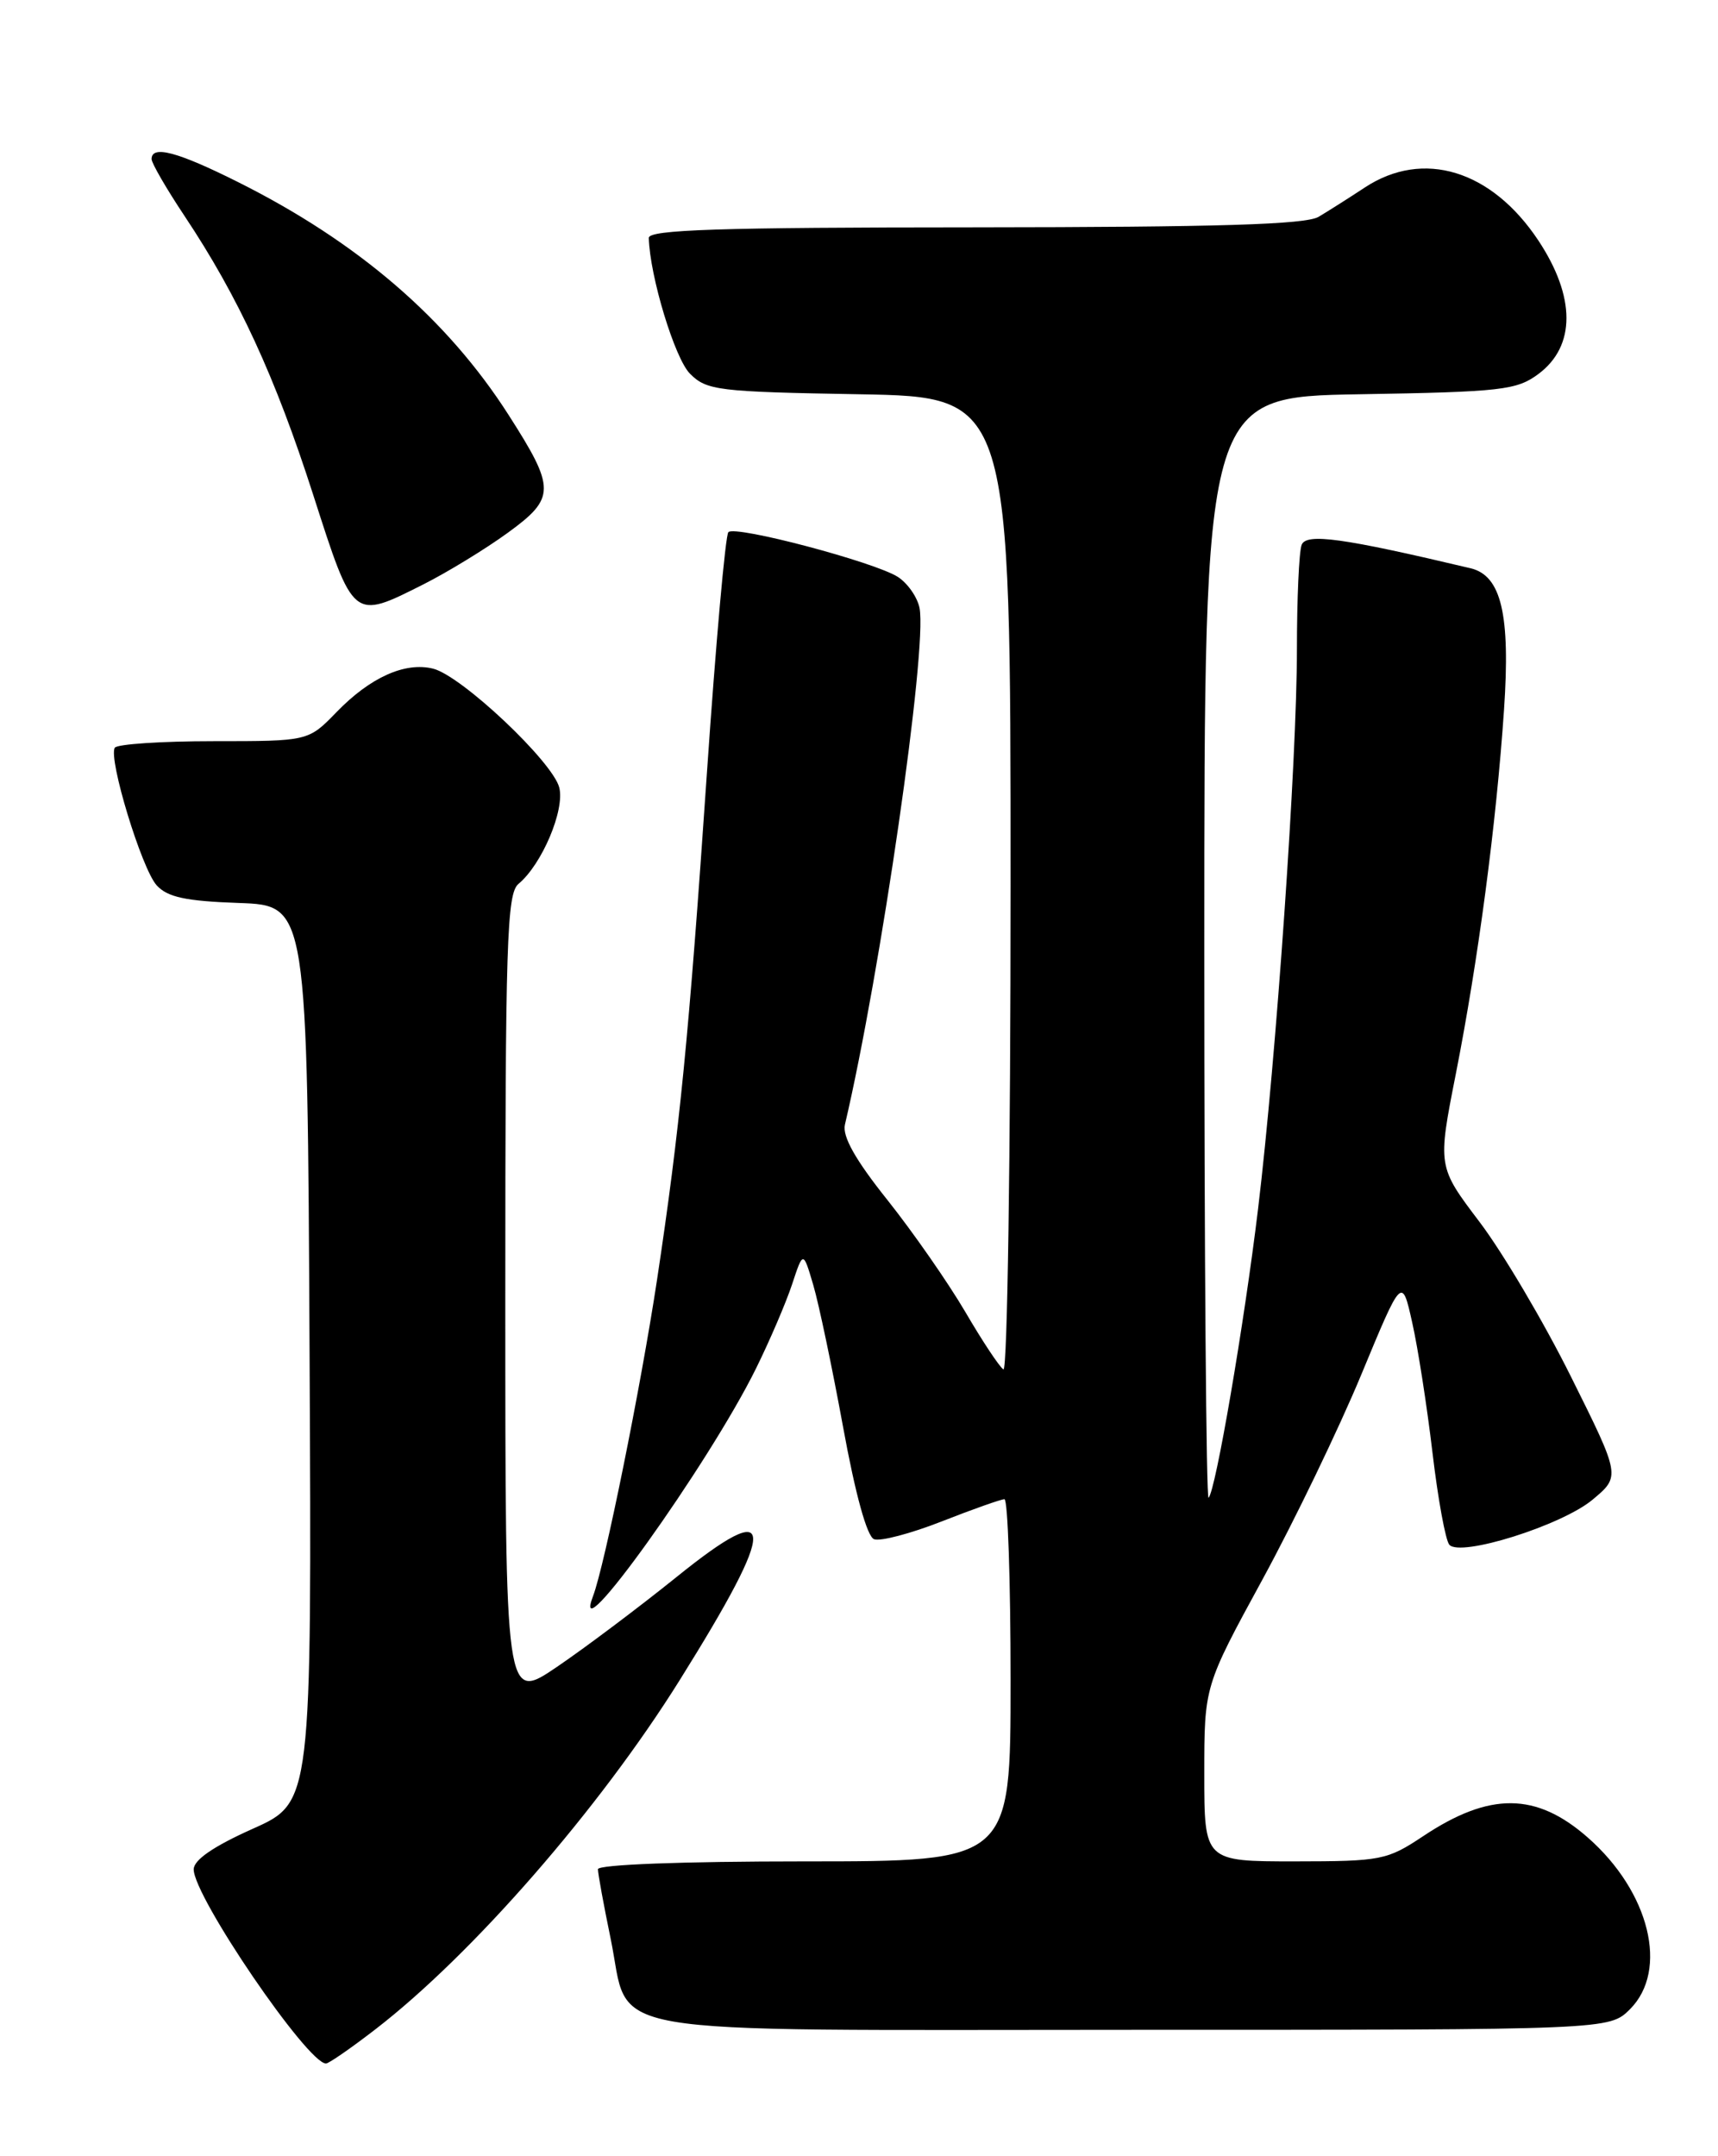 <?xml version="1.0" encoding="UTF-8" standalone="no"?>
<!DOCTYPE svg PUBLIC "-//W3C//DTD SVG 1.1//EN" "http://www.w3.org/Graphics/SVG/1.1/DTD/svg11.dtd" >
<svg xmlns="http://www.w3.org/2000/svg" xmlns:xlink="http://www.w3.org/1999/xlink" version="1.1" viewBox="0 0 204 256">
 <g >
 <path fill="currentColor"
d=" M 44.56 240.95 C 56.08 232.07 71.16 214.77 80.71 199.48 C 92.47 180.67 92.35 177.53 80.27 187.29 C 75.86 190.84 69.50 195.62 66.13 197.91 C 60.00 202.07 60.00 202.07 60.00 154.16 C 60.00 111.80 60.18 106.09 61.57 104.94 C 64.35 102.63 67.08 96.18 66.41 93.51 C 65.64 90.45 54.82 80.24 51.43 79.39 C 48.10 78.56 43.95 80.42 39.94 84.57 C 36.61 88.00 36.61 88.00 25.36 88.00 C 19.18 88.00 13.90 88.35 13.63 88.78 C 12.84 90.07 16.82 103.14 18.60 105.11 C 19.88 106.52 22.04 106.99 28.37 107.21 C 36.50 107.50 36.50 107.50 36.76 160.75 C 37.02 214.00 37.02 214.00 30.01 217.13 C 25.34 219.22 23.00 220.83 23.00 221.95 C 23.00 225.18 36.51 245.00 38.71 245.00 C 39.04 245.00 41.67 243.18 44.56 240.95 Z  M 193.55 238.55 C 198.17 233.92 195.89 224.62 188.54 218.17 C 182.42 212.79 176.90 212.74 169.00 218.00 C 164.70 220.86 164.02 220.99 153.75 221.00 C 143.00 221.00 143.00 221.00 143.00 210.60 C 143.00 200.20 143.00 200.20 149.92 187.51 C 153.72 180.53 159.00 169.58 161.65 163.19 C 166.47 151.56 166.47 151.56 167.69 157.03 C 168.37 160.04 169.45 167.00 170.10 172.50 C 170.75 178.00 171.65 182.91 172.10 183.41 C 173.43 184.89 185.44 181.11 189.10 178.06 C 192.43 175.28 192.43 175.28 186.56 163.49 C 183.34 157.01 178.45 148.73 175.70 145.10 C 170.70 138.50 170.70 138.50 172.87 127.50 C 175.53 114.00 177.67 97.82 178.59 84.29 C 179.36 72.95 178.27 68.34 174.62 67.47 C 159.45 63.87 155.11 63.27 154.56 64.69 C 154.25 65.50 154.00 71.09 154.00 77.10 C 154.00 90.26 151.55 125.52 149.39 143.50 C 147.73 157.26 144.35 176.98 143.51 177.83 C 143.23 178.11 143.00 148.81 143.00 112.73 C 143.00 47.12 143.00 47.12 161.43 46.81 C 178.32 46.53 180.10 46.32 182.68 44.40 C 187.12 41.09 187.11 35.25 182.66 28.54 C 177.11 20.19 169.00 17.71 162.08 22.25 C 160.20 23.49 157.72 25.06 156.58 25.74 C 155.03 26.66 144.69 26.97 115.75 26.99 C 85.41 27.00 77.01 27.27 77.04 28.25 C 77.16 32.81 80.13 42.57 81.93 44.37 C 83.91 46.36 85.25 46.52 102.03 46.81 C 120.00 47.13 120.00 47.13 120.00 105.12 C 120.00 137.02 119.62 162.88 119.15 162.59 C 118.69 162.31 116.64 159.22 114.61 155.74 C 112.57 152.27 108.42 146.30 105.38 142.48 C 101.57 137.71 100.00 134.92 100.33 133.52 C 104.58 115.40 110.12 77.08 109.19 72.20 C 108.94 70.92 107.79 69.26 106.62 68.50 C 103.89 66.74 87.32 62.35 86.49 63.18 C 86.14 63.52 85.00 76.33 83.95 91.64 C 81.80 123.11 80.71 134.11 78.01 152.00 C 76.08 164.73 71.80 185.88 70.42 189.50 C 67.57 197.00 84.16 173.84 89.76 162.50 C 91.39 159.20 93.32 154.70 94.05 152.50 C 95.37 148.50 95.37 148.50 96.57 152.57 C 97.23 154.80 98.82 162.39 100.11 169.43 C 101.57 177.43 102.95 182.43 103.79 182.75 C 104.53 183.03 108.15 182.08 111.84 180.63 C 115.53 179.18 118.88 178.00 119.27 178.00 C 119.67 178.00 120.00 187.68 120.00 199.50 C 120.00 221.00 120.00 221.00 95.50 221.00 C 80.98 221.00 71.00 221.38 71.00 221.93 C 71.00 222.45 71.68 226.16 72.51 230.18 C 74.95 241.99 69.25 241.00 134.66 241.00 C 191.09 241.00 191.09 241.00 193.55 238.55 Z  M 50.28 69.38 C 53.15 67.93 57.67 65.17 60.32 63.24 C 65.98 59.12 65.98 58.00 60.40 49.28 C 53.10 37.86 42.50 28.74 28.27 21.62 C 21.08 18.02 18.00 17.20 18.00 18.89 C 18.00 19.37 19.76 22.41 21.91 25.64 C 28.30 35.23 32.68 44.72 37.19 58.75 C 42.01 73.74 41.86 73.61 50.28 69.38 Z "/>
</g>
</svg>